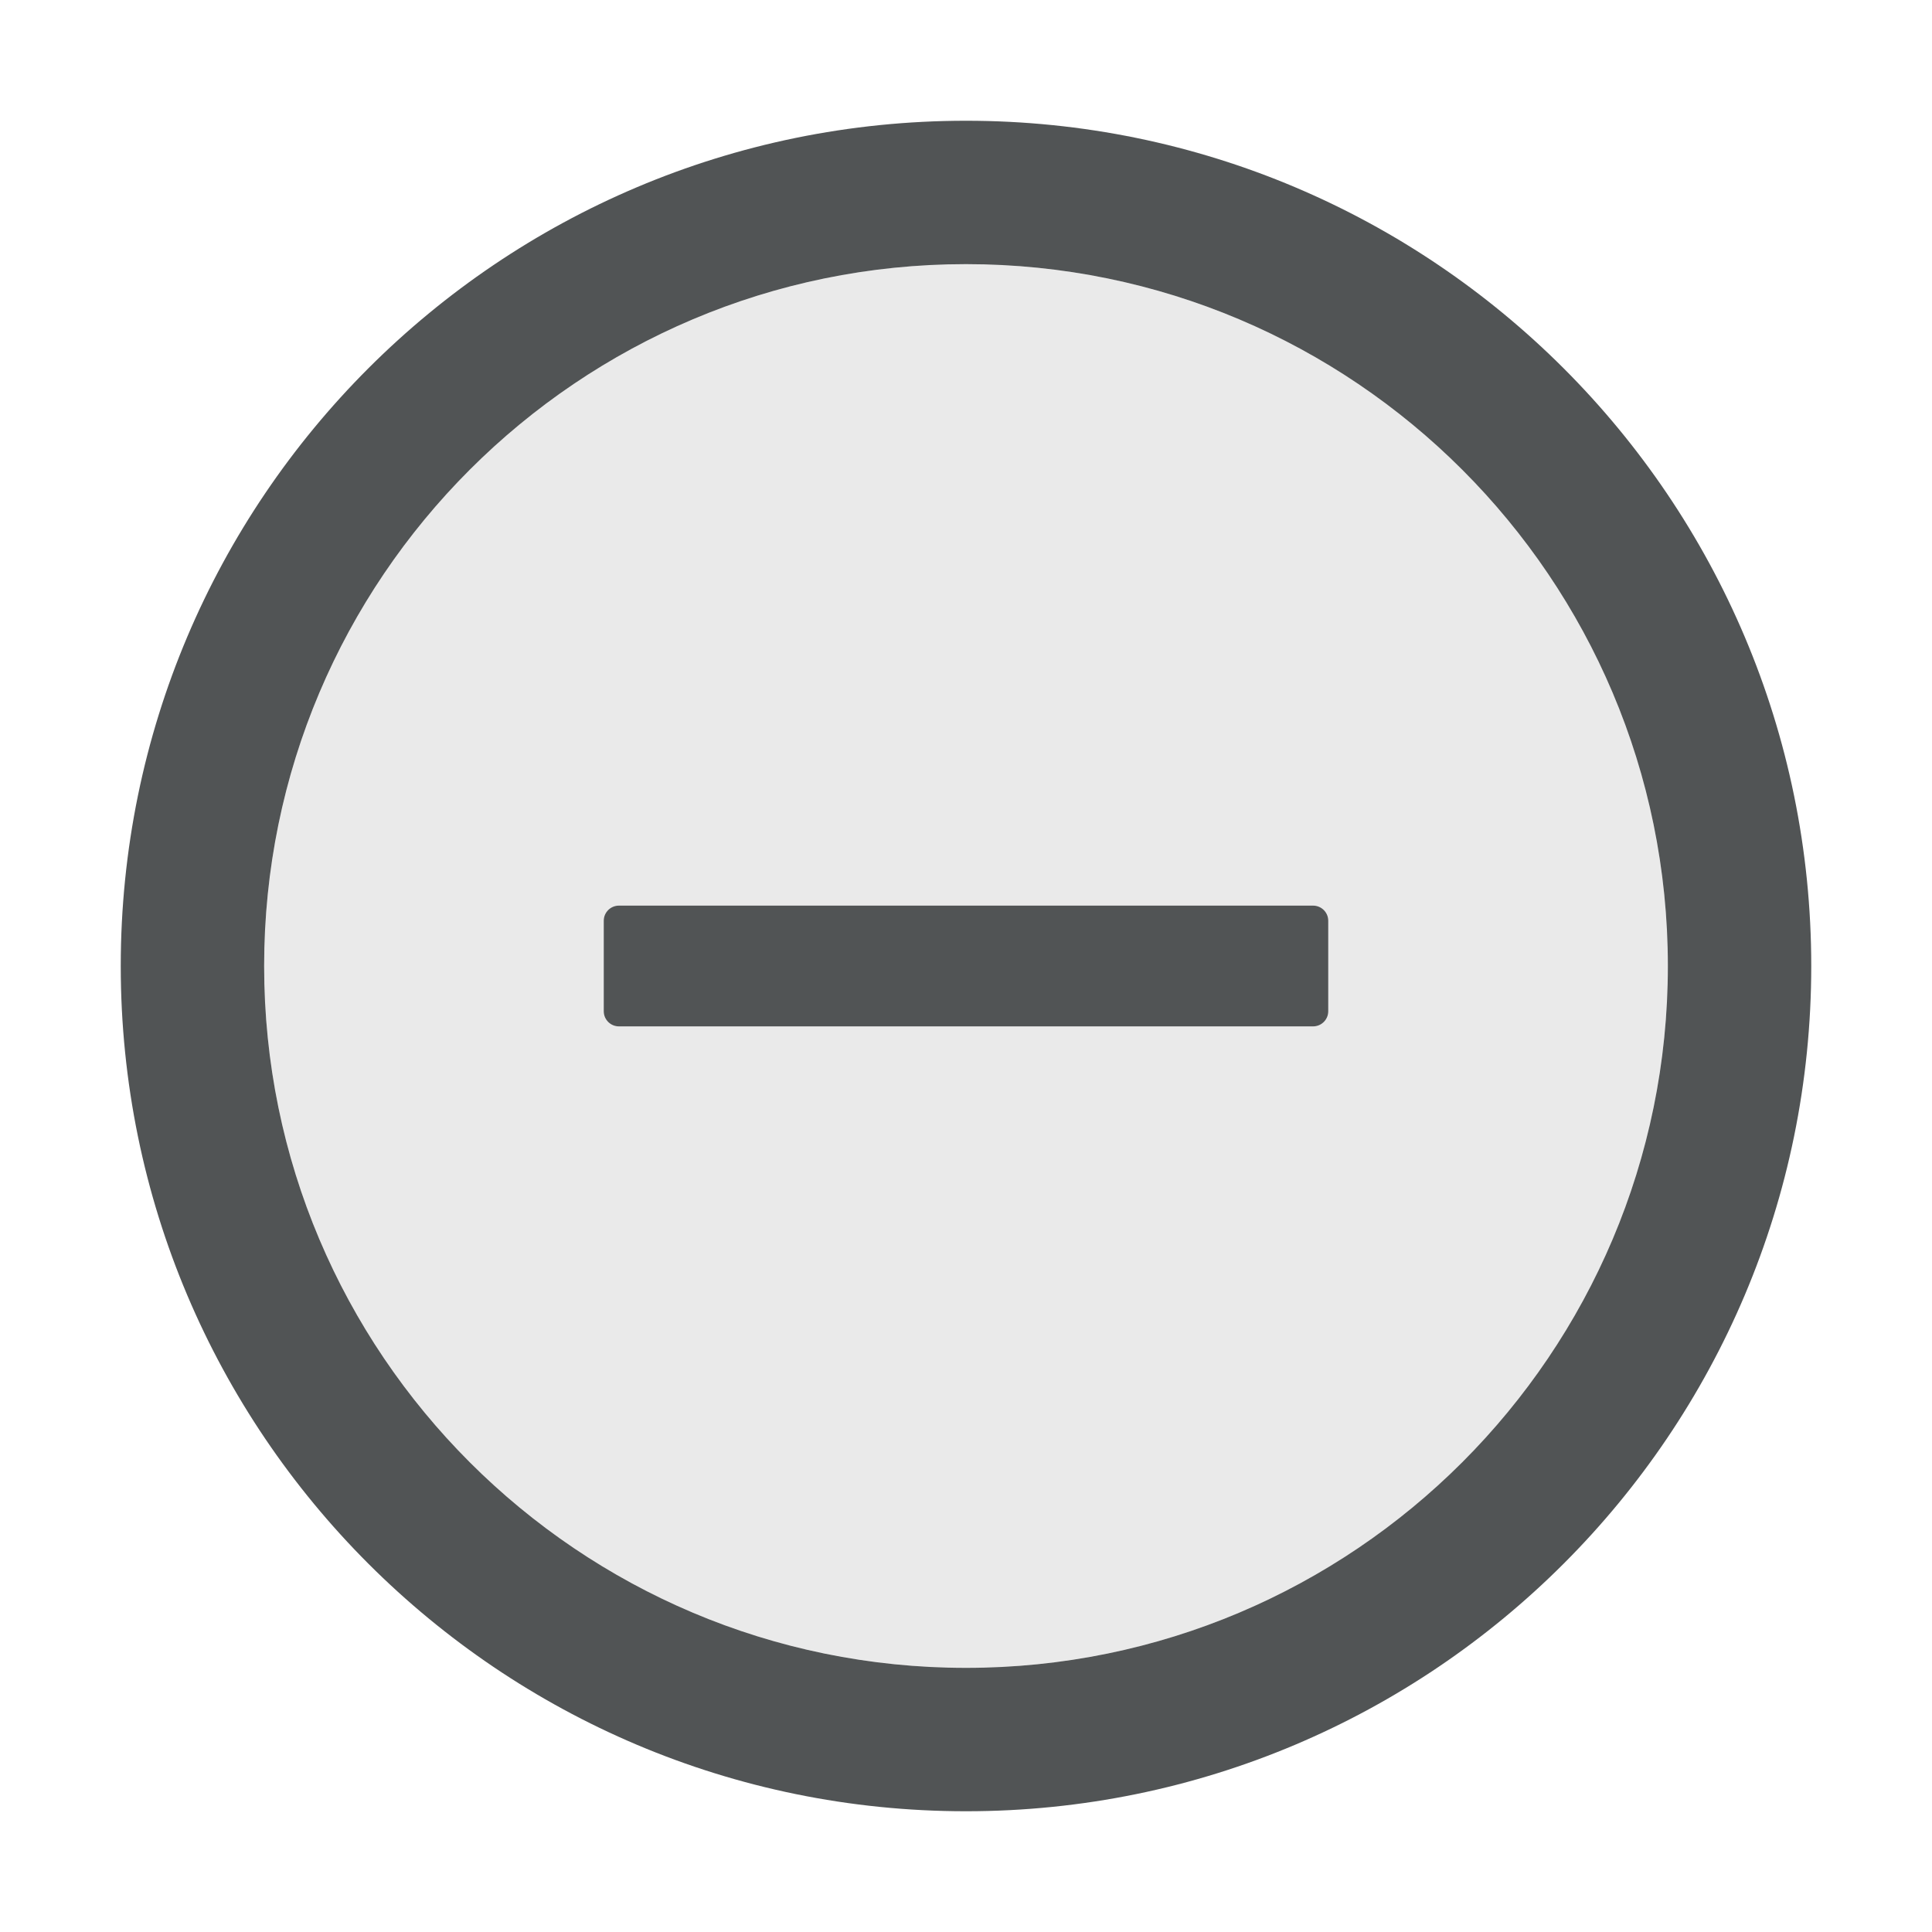 <svg width="1024" height="1024" viewBox="0 0 1024 1024" fill="none" xmlns="http://www.w3.org/2000/svg">
<path d="M512 64C264.6 64 64 264.6 64 512C64 759.4 264.6 960 512 960C759.4 960 960 759.4 960 512C960 264.6 759.4 64 512 64ZM512 884C306.6 884 140 717.4 140 512C140 306.6 306.6 140 512 140C717.4 140 884 306.6 884 512C884 717.4 717.4 884 512 884Z" fill="#515455"/>
<path d="M512 140C306.6 140 140 306.6 140 512C140 717.4 306.6 884 512 884C717.4 884 884 717.4 884 512C884 306.6 717.4 140 512 140ZM704 536C704 540.4 700.4 544 696 544H328C323.6 544 320 540.4 320 536V488C320 483.6 323.6 480 328 480H696C700.4 480 704 483.6 704 488V536Z" fill="#777777" fill-opacity="0.15"/>
<path d="M696 480H328C323.6 480 320 483.6 320 488V536C320 540.4 323.6 544 328 544H696C700.4 544 704 540.4 704 536V488C704 483.6 700.4 480 696 480Z" fill="#515455"/>
</svg>
